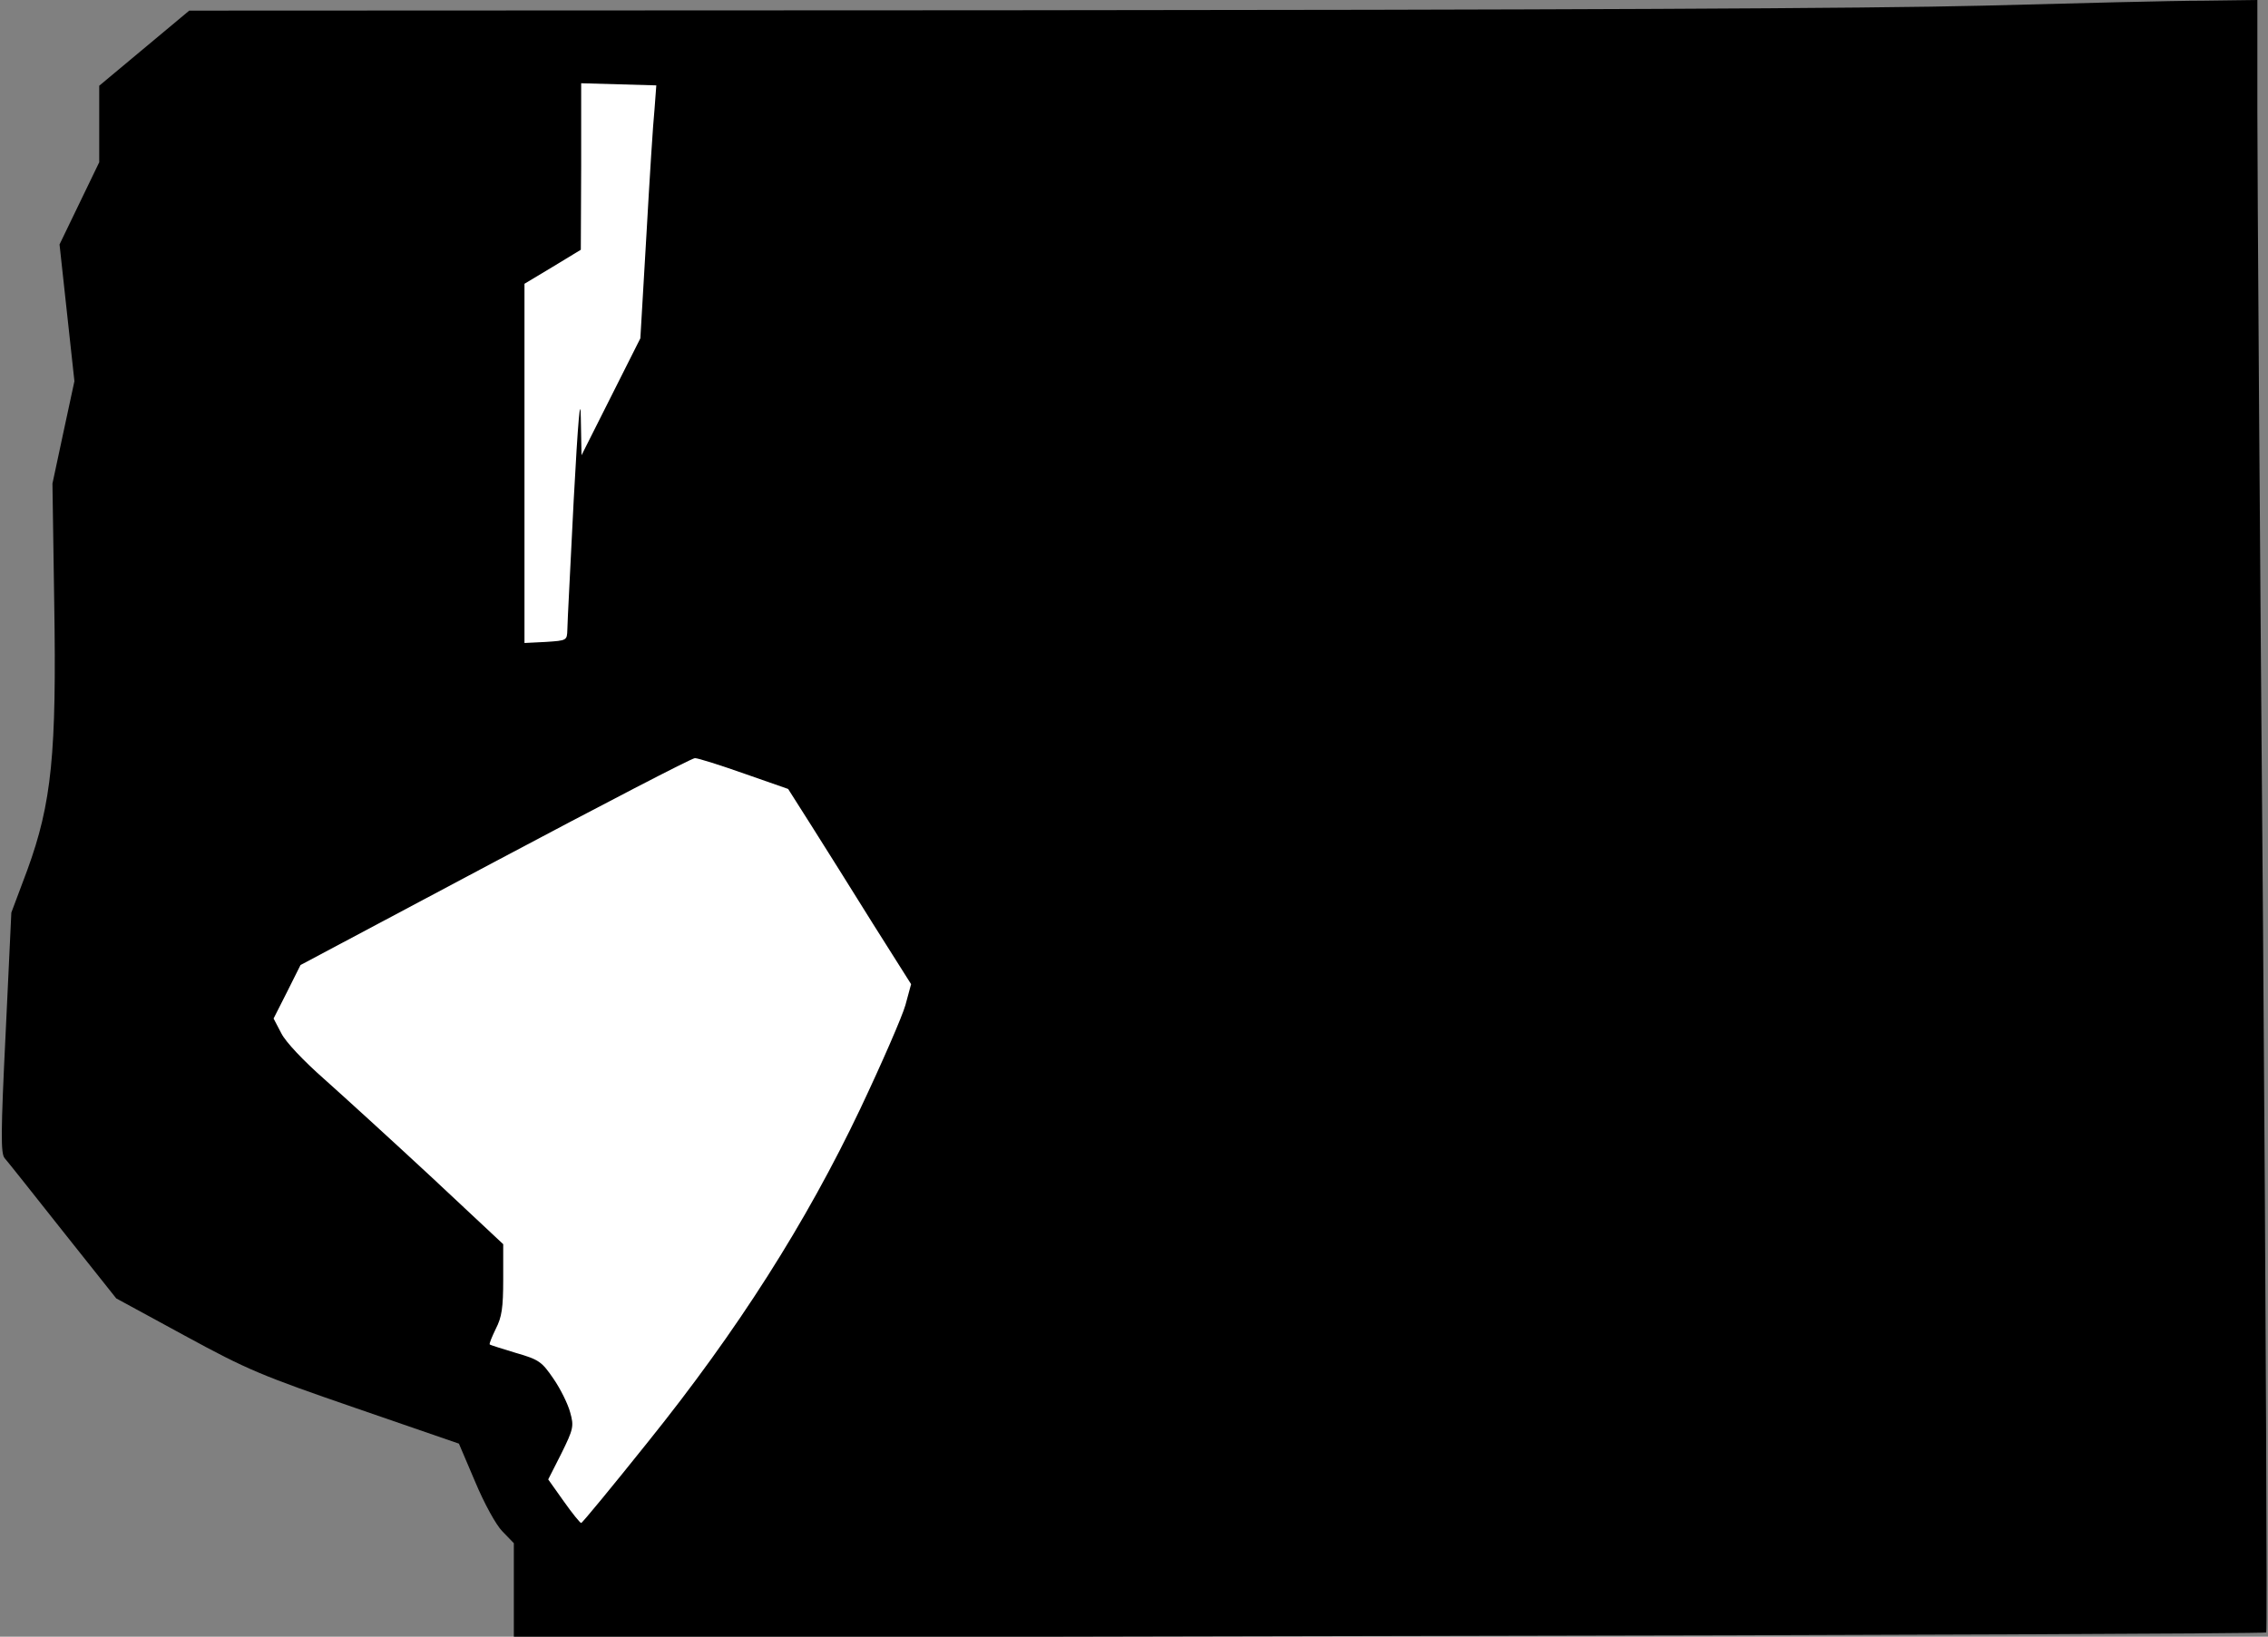 <?xml version="1.0" standalone="no"?>
<!DOCTYPE svg PUBLIC "-//W3C//DTD SVG 20010904//EN"
 "http://www.w3.org/TR/2001/REC-SVG-20010904/DTD/svg10.dtd">
<svg version="1.0" xmlns="http://www.w3.org/2000/svg"
 width="640pt" height="462pt" viewBox="0 0 640 462"
 preserveAspectRatio="xMidYMid meet">
<rect x="0" y="0" width="640" height="462" fill="#808080" stroke="none"/>
<g transform="translate(0,462) scale(0.1,-0.1)"
fill="#000000" stroke="none">
<path fill="#000000" stroke="none" d="M5595 4604 c-317 -8 -1219 -12 -2765
-13 l-2296 -1 -127 -106 -127 -106 0 -108 0 -108 -56 -116 -56 -116 21 -193
21 -193 -31 -144 -31 -145 5 -335 c7 -427 -7 -567 -76 -756 l-45 -120 -16
-339 c-14 -284 -14 -341 -3 -354 8 -9 81 -101 164 -206 l151 -190 193 -105
c178 -97 217 -113 484 -205 l290 -100 46 -108 c26 -62 59 -122 77 -140 l32
-33 0 -133 0 -134 2470 5 c1358 2 2472 7 2475 10 3 3 -1 898 -9 1989 -9 1091
-16 2127 -16 2302 l0 317 -152 -2 c-84 0 -364 -7 -623 -14z"/>
<path fill="#ffffff" stroke="none" d="M1847 4312 c-4 -37 -14 -197 -23 -357
l-17 -290 -83 -165 -83 -165 -2 105 c-1 70 -8 -6 -20 -230 -9 -184 -18 -349
-18 -367 -1 -31 -1 -31 -61 -35 l-60 -3 0 507 0 507 80 48 79 48 1 235 0 235
106 -3 106 -3 -5 -67z"/>
<path fill="#ffffff" stroke="none" d="M2101 2436 l123 -43 66 -104 c36 -57
114 -181 173 -276 l108 -171 -16 -59 c-9 -32 -66 -163 -127 -292 -153 -322
-346 -626 -601 -943 -100 -125 -184 -227 -187 -227 -3 0 -25 27 -49 61 l-44
62 37 73 c34 69 36 77 25 116 -6 23 -27 66 -47 95 -33 48 -40 54 -106 73 -39
12 -72 22 -74 24 -2 2 6 21 17 44 17 33 21 59 21 140 l0 99 -202 189 c-112
104 -248 228 -303 277 -59 52 -109 105 -121 129 l-22 42 38 75 38 76 549 292
c301 160 555 292 564 292 9 0 72 -20 140 -44z"/>
</g>
</svg>

